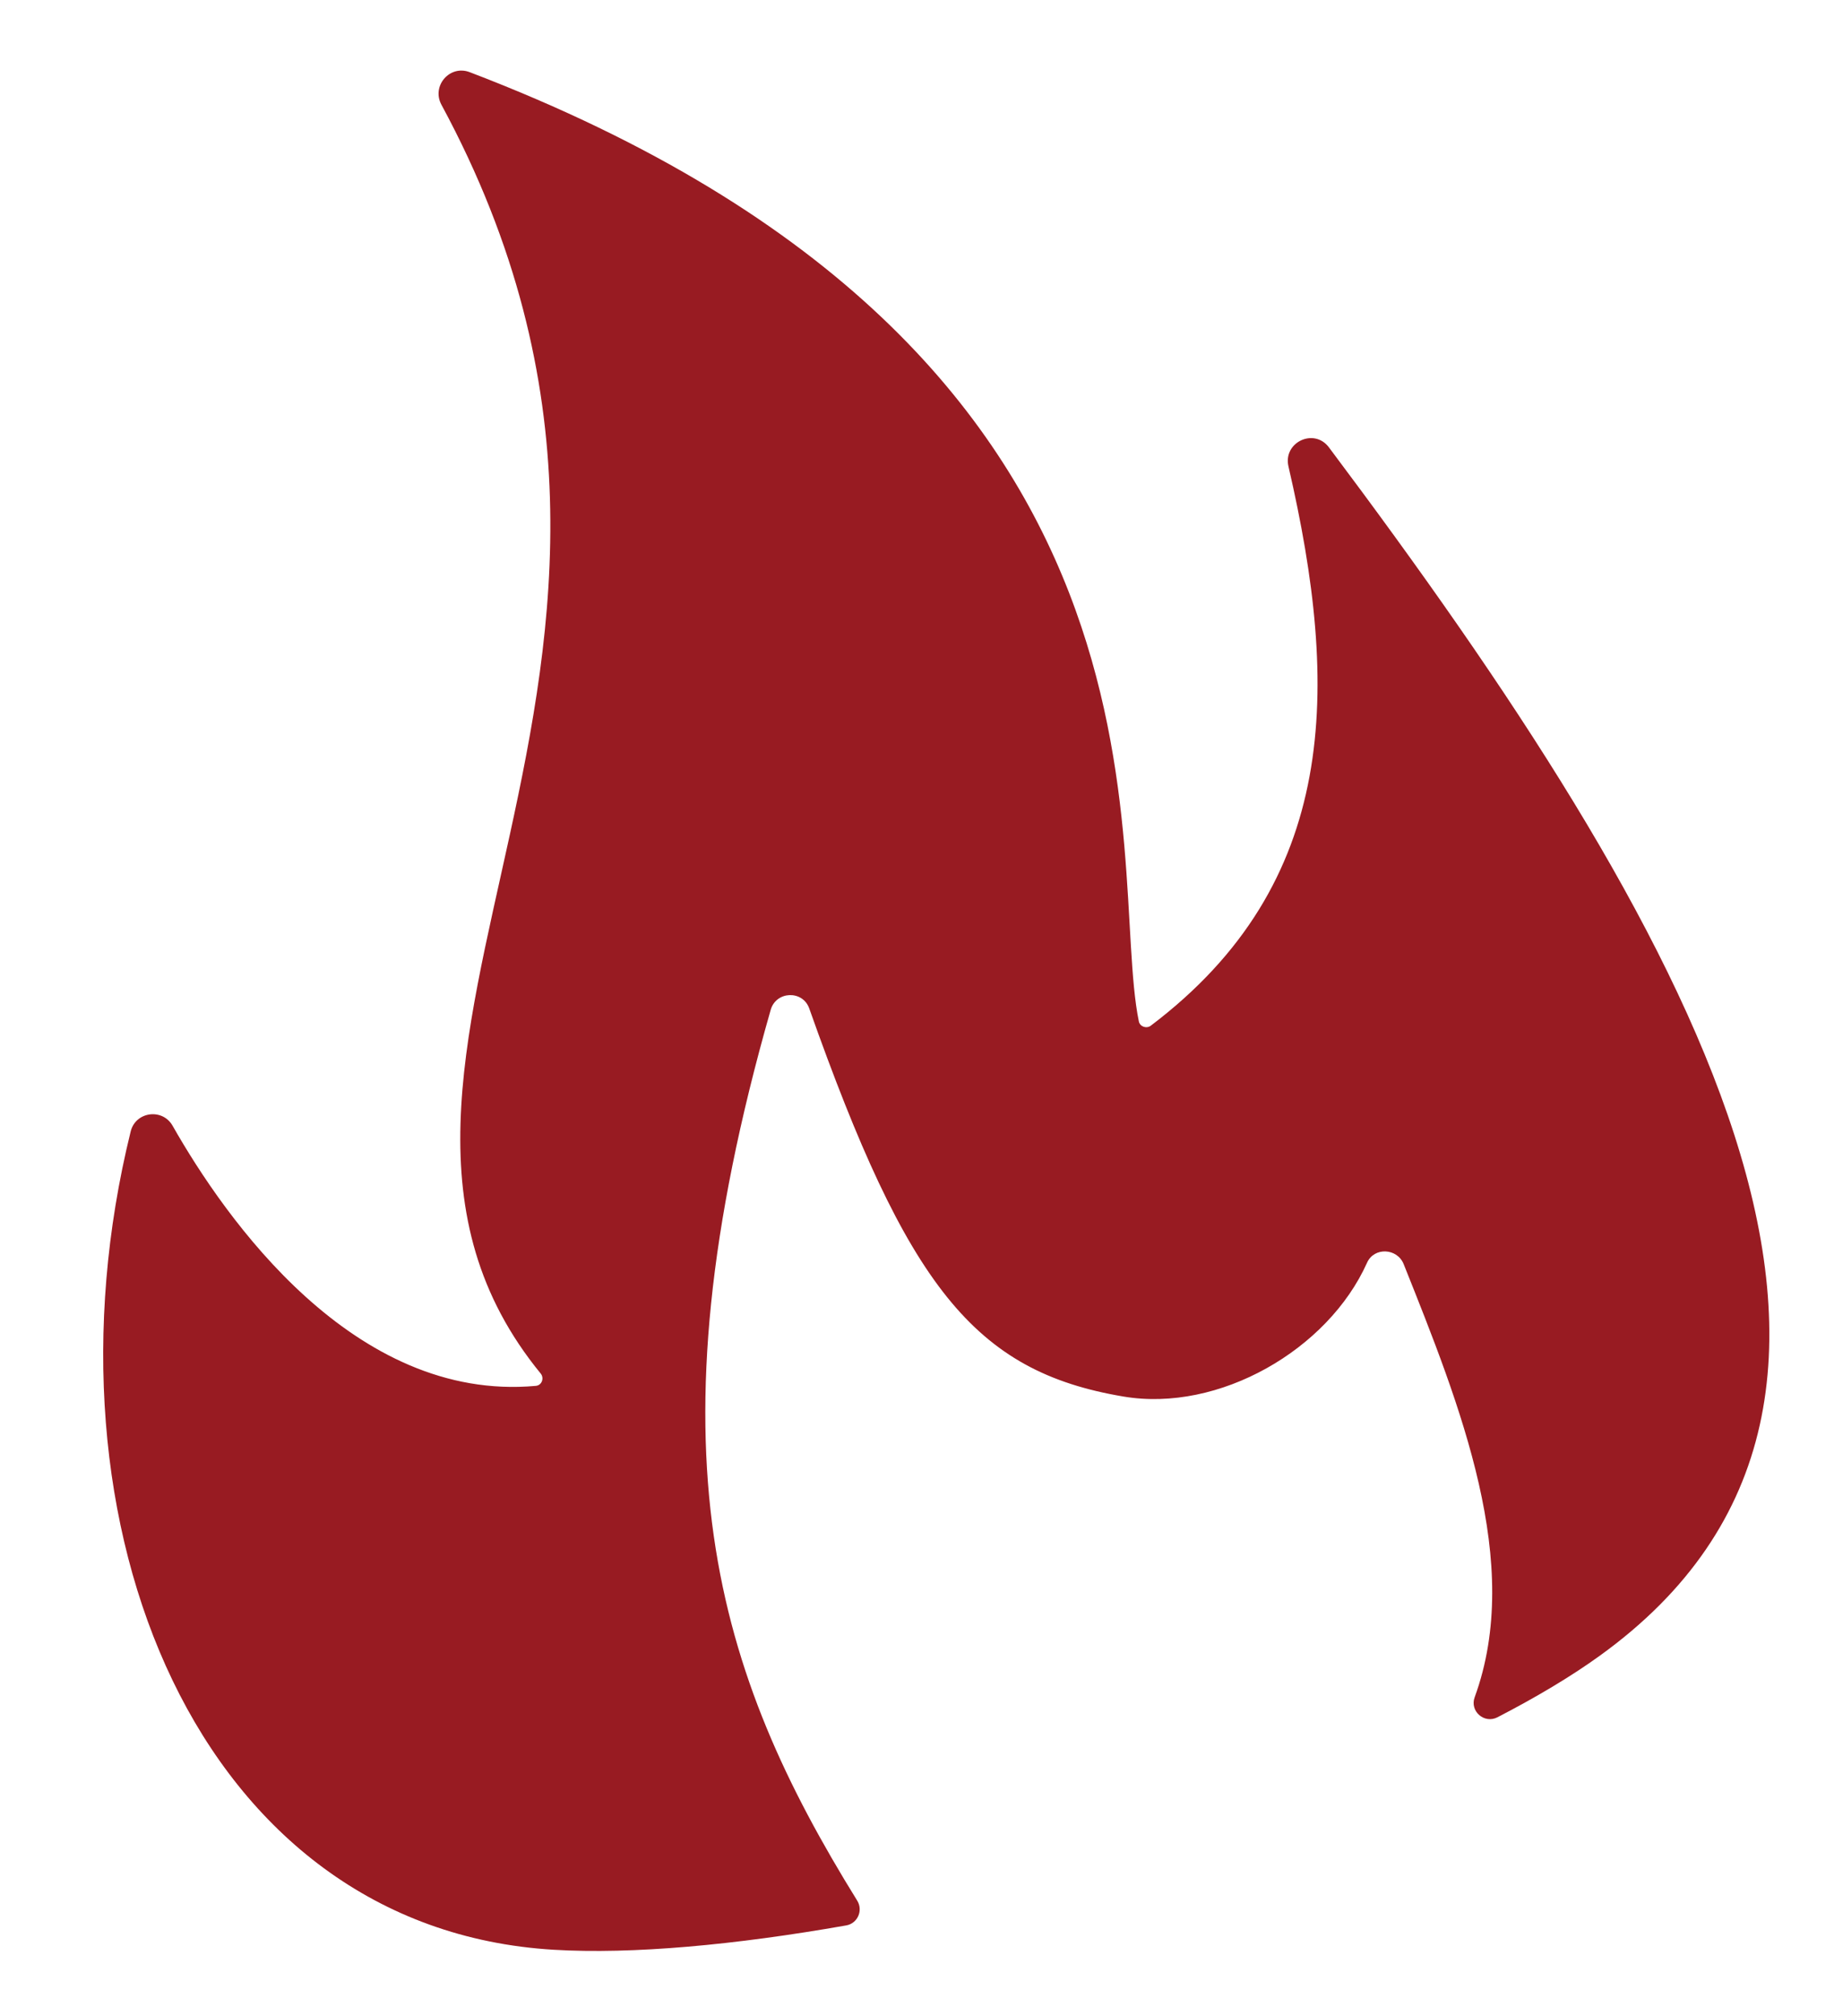<?xml version="1.0" encoding="utf-8"?>
<!-- Generator: Adobe Illustrator 24.2.3, SVG Export Plug-In . SVG Version: 6.00 Build 0)  -->
<svg version="1.1" id="Layer_1" xmlns="http://www.w3.org/2000/svg" xmlns:xlink="http://www.w3.org/1999/xlink" x="0px" y="0px"
	 viewBox="0 0 337.63 369.09" style="enable-background:new 0 0 337.63 369.09;" xml:space="preserve">
<style type="text/css">
	.st0{fill:#981B22;}
</style>
<path class="st0" d="M236.04,85.39c9.45,40.82,9.26,76.33-25.21,102.39c-0.79,0.6-2,0.2-2.2-0.78
	c-6.05-29.42,12.76-122.11-122.59-173.79c-3.65-1.39-7.03,2.53-5.17,5.97c55.95,103.55-28.55,175.17,18.18,232.29
	c0.69,0.85,0.21,2.16-0.88,2.26c-33.4,3.05-56.95-30.73-66.55-47.62c-1.86-3.27-6.78-2.61-7.68,1.04
	c-17.8,72.14,12.43,145.94,77.49,149.82c14.42,0.86,33.21-0.87,53.61-4.46c2.08-0.37,3.11-2.74,2-4.53
	c-25.79-41.62-39.01-82.12-15.85-163.1c0.99-3.45,5.86-3.64,7.06-0.25c17.99,50.79,30.15,66.46,57.6,71.06
	c17.45,2.93,37.44-8.55,44.59-24.51c1.3-2.9,5.53-2.69,6.71,0.27c10.4,26,21.97,54.79,13,79.3c-0.93,2.54,1.77,4.9,4.17,3.66
	c7.1-3.67,13.42-7.43,18.68-11.22c65.97-47.43,16.43-133.39-49.55-221.29C240.72,78.27,235.02,80.98,236.04,85.39z"/>
</svg>
